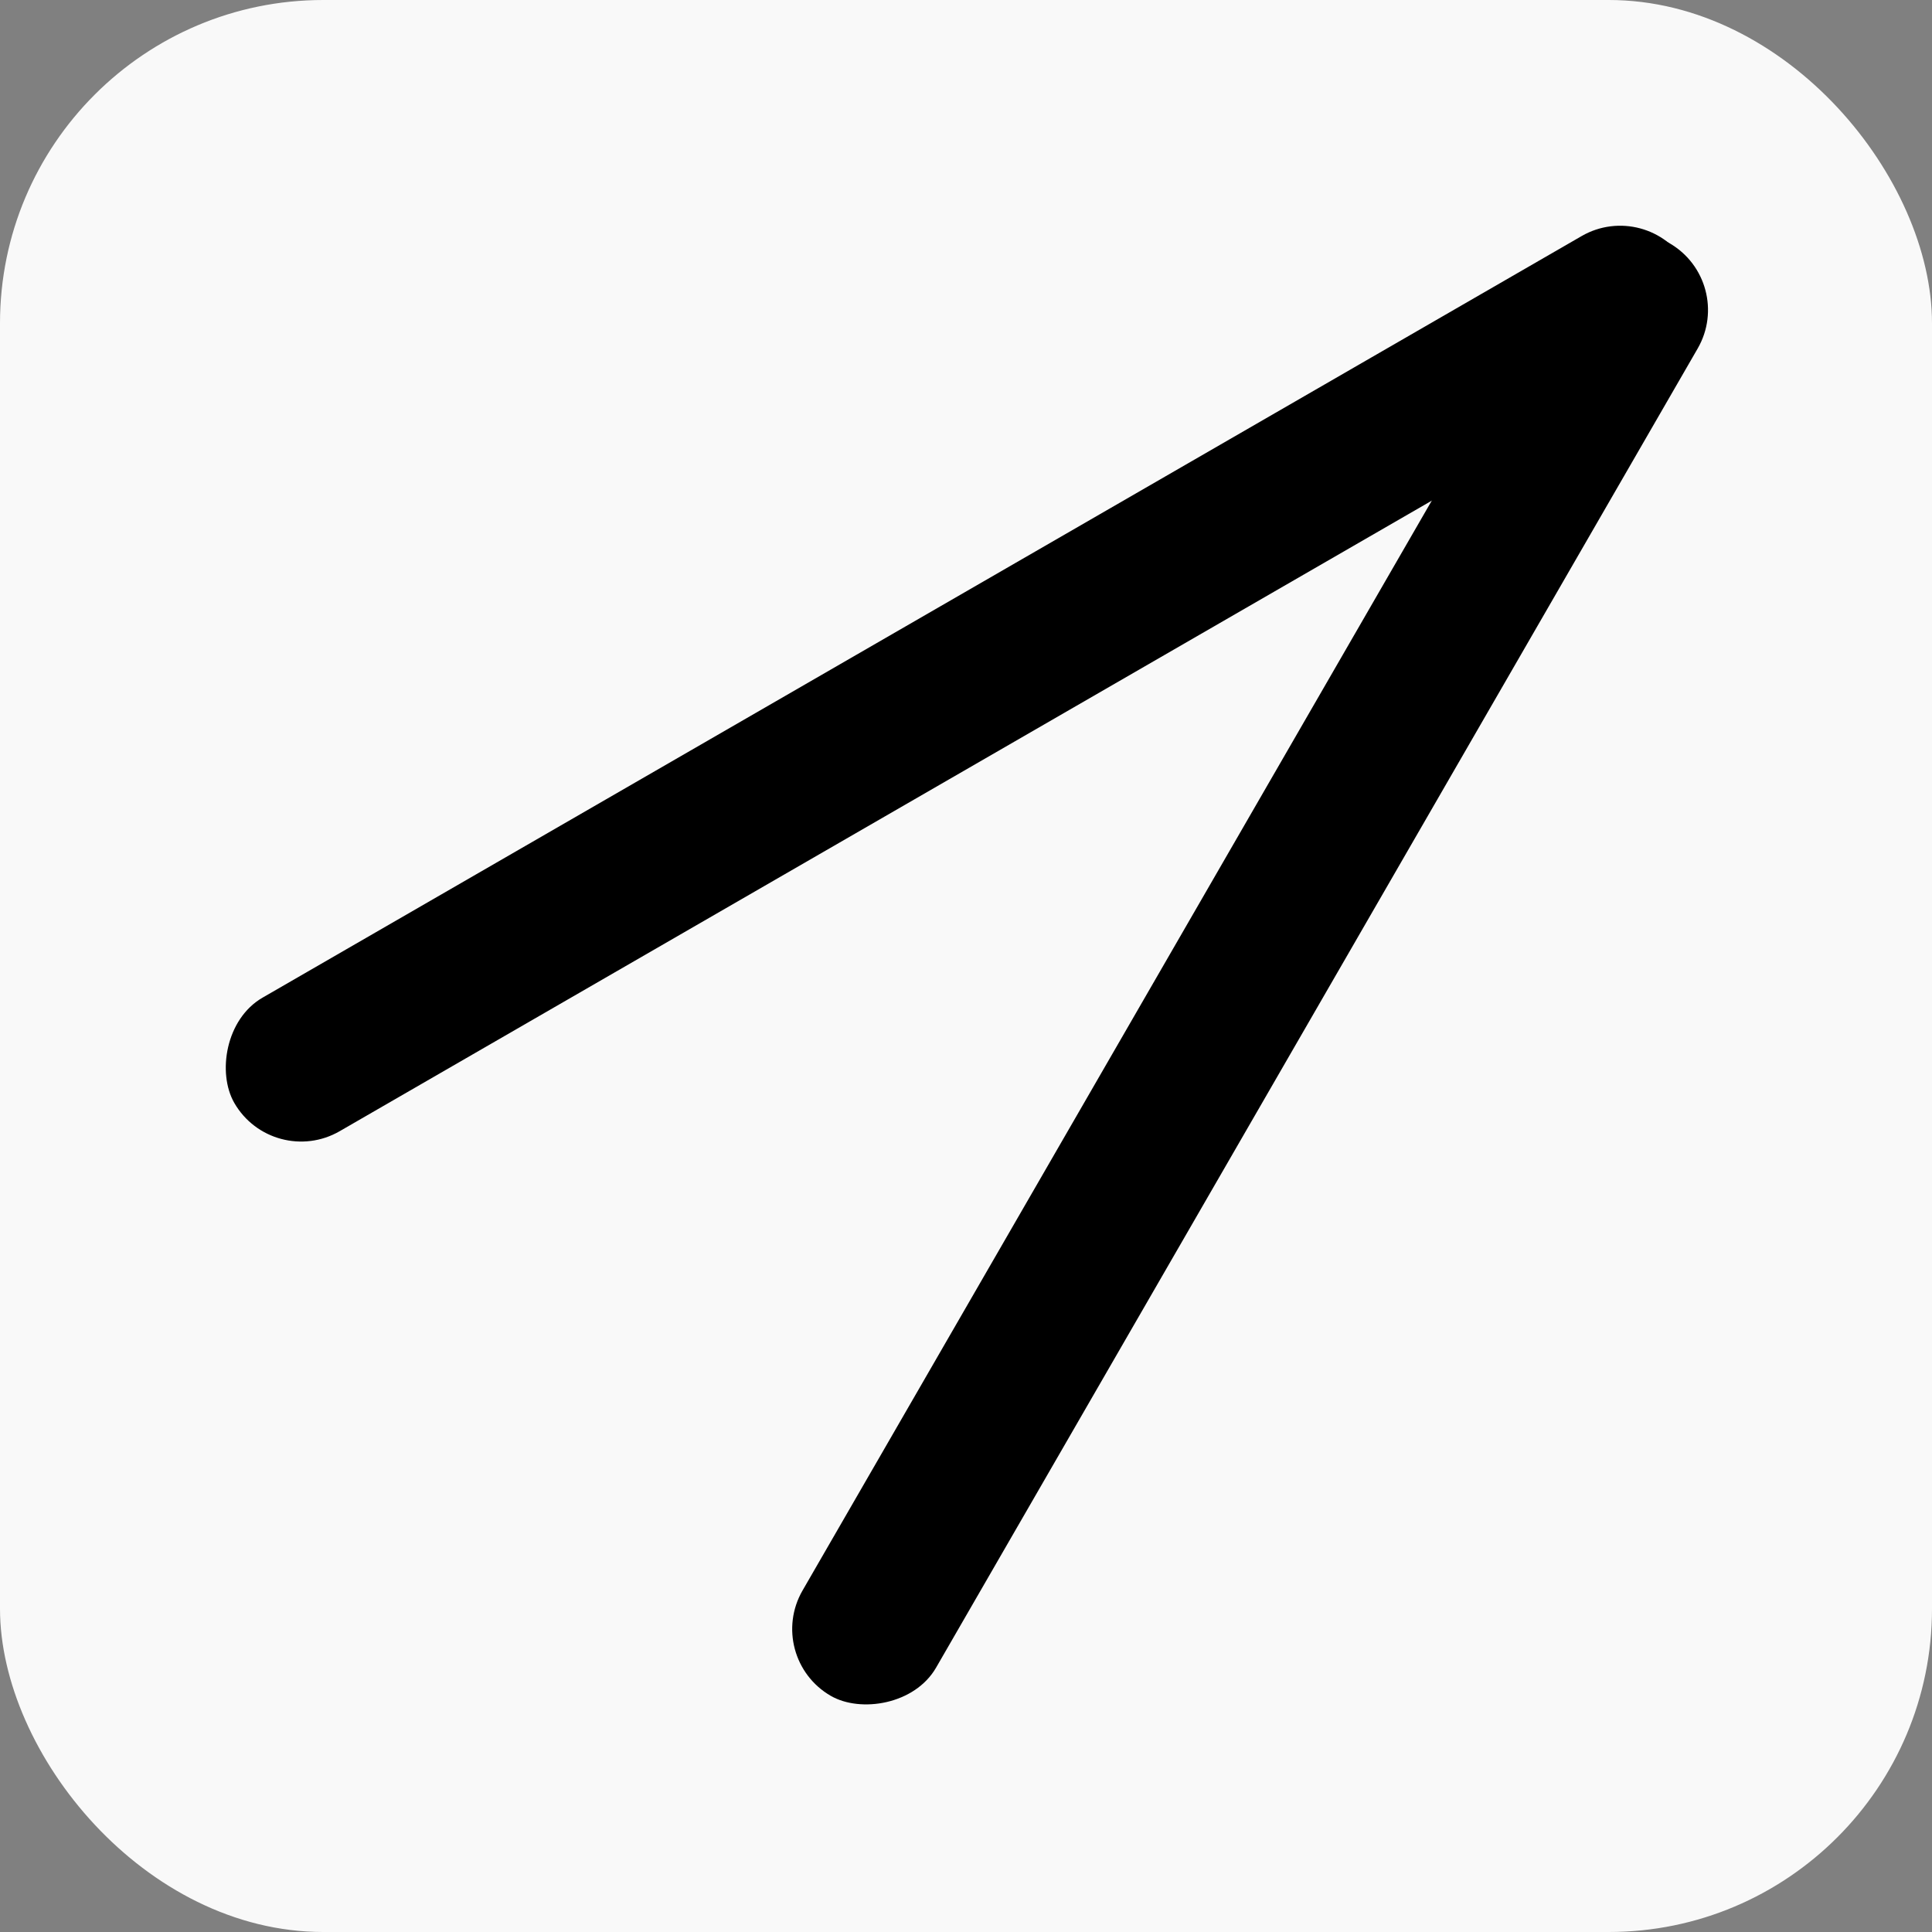 <?xml version="1.0" encoding="UTF-8" standalone="no"?>
<!-- Created with Inkscape (http://www.inkscape.org/) -->

<svg
   width="102.718mm"
   height="102.718mm"
   viewBox="0 0 388.226 388.226"
   version="1.1"
   id="svg1"
   inkscape:version="1.3.2 (091e20ef0f, 2023-11-25, custom)"
   sodipodi:docname="vect-logo.svg"
   xmlns:inkscape="http://www.inkscape.org/namespaces/inkscape"
   xmlns:sodipodi="http://sodipodi.sourceforge.net/DTD/sodipodi-0.dtd"
   xmlns="http://www.w3.org/2000/svg"
   xmlns:svg="http://www.w3.org/2000/svg">
  <rect x="0" y="0" width="388.226" height="388.226" fill="#808080" stroke="none"/>
  <sodipodi:namedview
     id="namedview1"
     pagecolor="#505050"
     bordercolor="#eeeeee"
     borderopacity="1"
     inkscape:showpageshadow="0"
     inkscape:pageopacity="0"
     inkscape:pagecheckerboard="0"
     inkscape:deskcolor="#505050"
     inkscape:document-units="mm"
     inkscape:zoom="1.1011145"
     inkscape:cx="310.59441"
     inkscape:cy="429.1107"
     inkscape:window-width="1910"
     inkscape:window-height="1039"
     inkscape:window-x="0"
     inkscape:window-y="0"
     inkscape:window-maximized="1"
     inkscape:current-layer="layer1" />
  <defs
     id="defs1" />
  <g
     inkscape:label="Layer 1"
     inkscape:groupmode="layer"
     id="layer1"
     transform="translate(-164.511,-303.276)">
    <rect
       style="fill:#f9f9f9;stroke-width:0.827"
       id="rect3"
       width="388.226"
       height="388.226"
       x="164.511"
       y="303.276"
       ry="64.955" />
    <g
       id="g7"
       transform="translate(7.736,3.656)">
      <rect
         style="fill:#000000"
         id="rect6"
         width="337.059"
         height="30.988"
         x="-392.739"
         y="585.045"
         ry="15.494"
         transform="rotate(-60)" />
      <rect
         style="fill:#000000"
         id="rect7"
         width="337.059"
         height="30.988"
         x="-84.087"
         y="-568.861"
         ry="15.494"
         transform="matrix(0.866,-0.5,-0.5,-0.866,0,0)" />
    </g>
  </g>
</svg>
